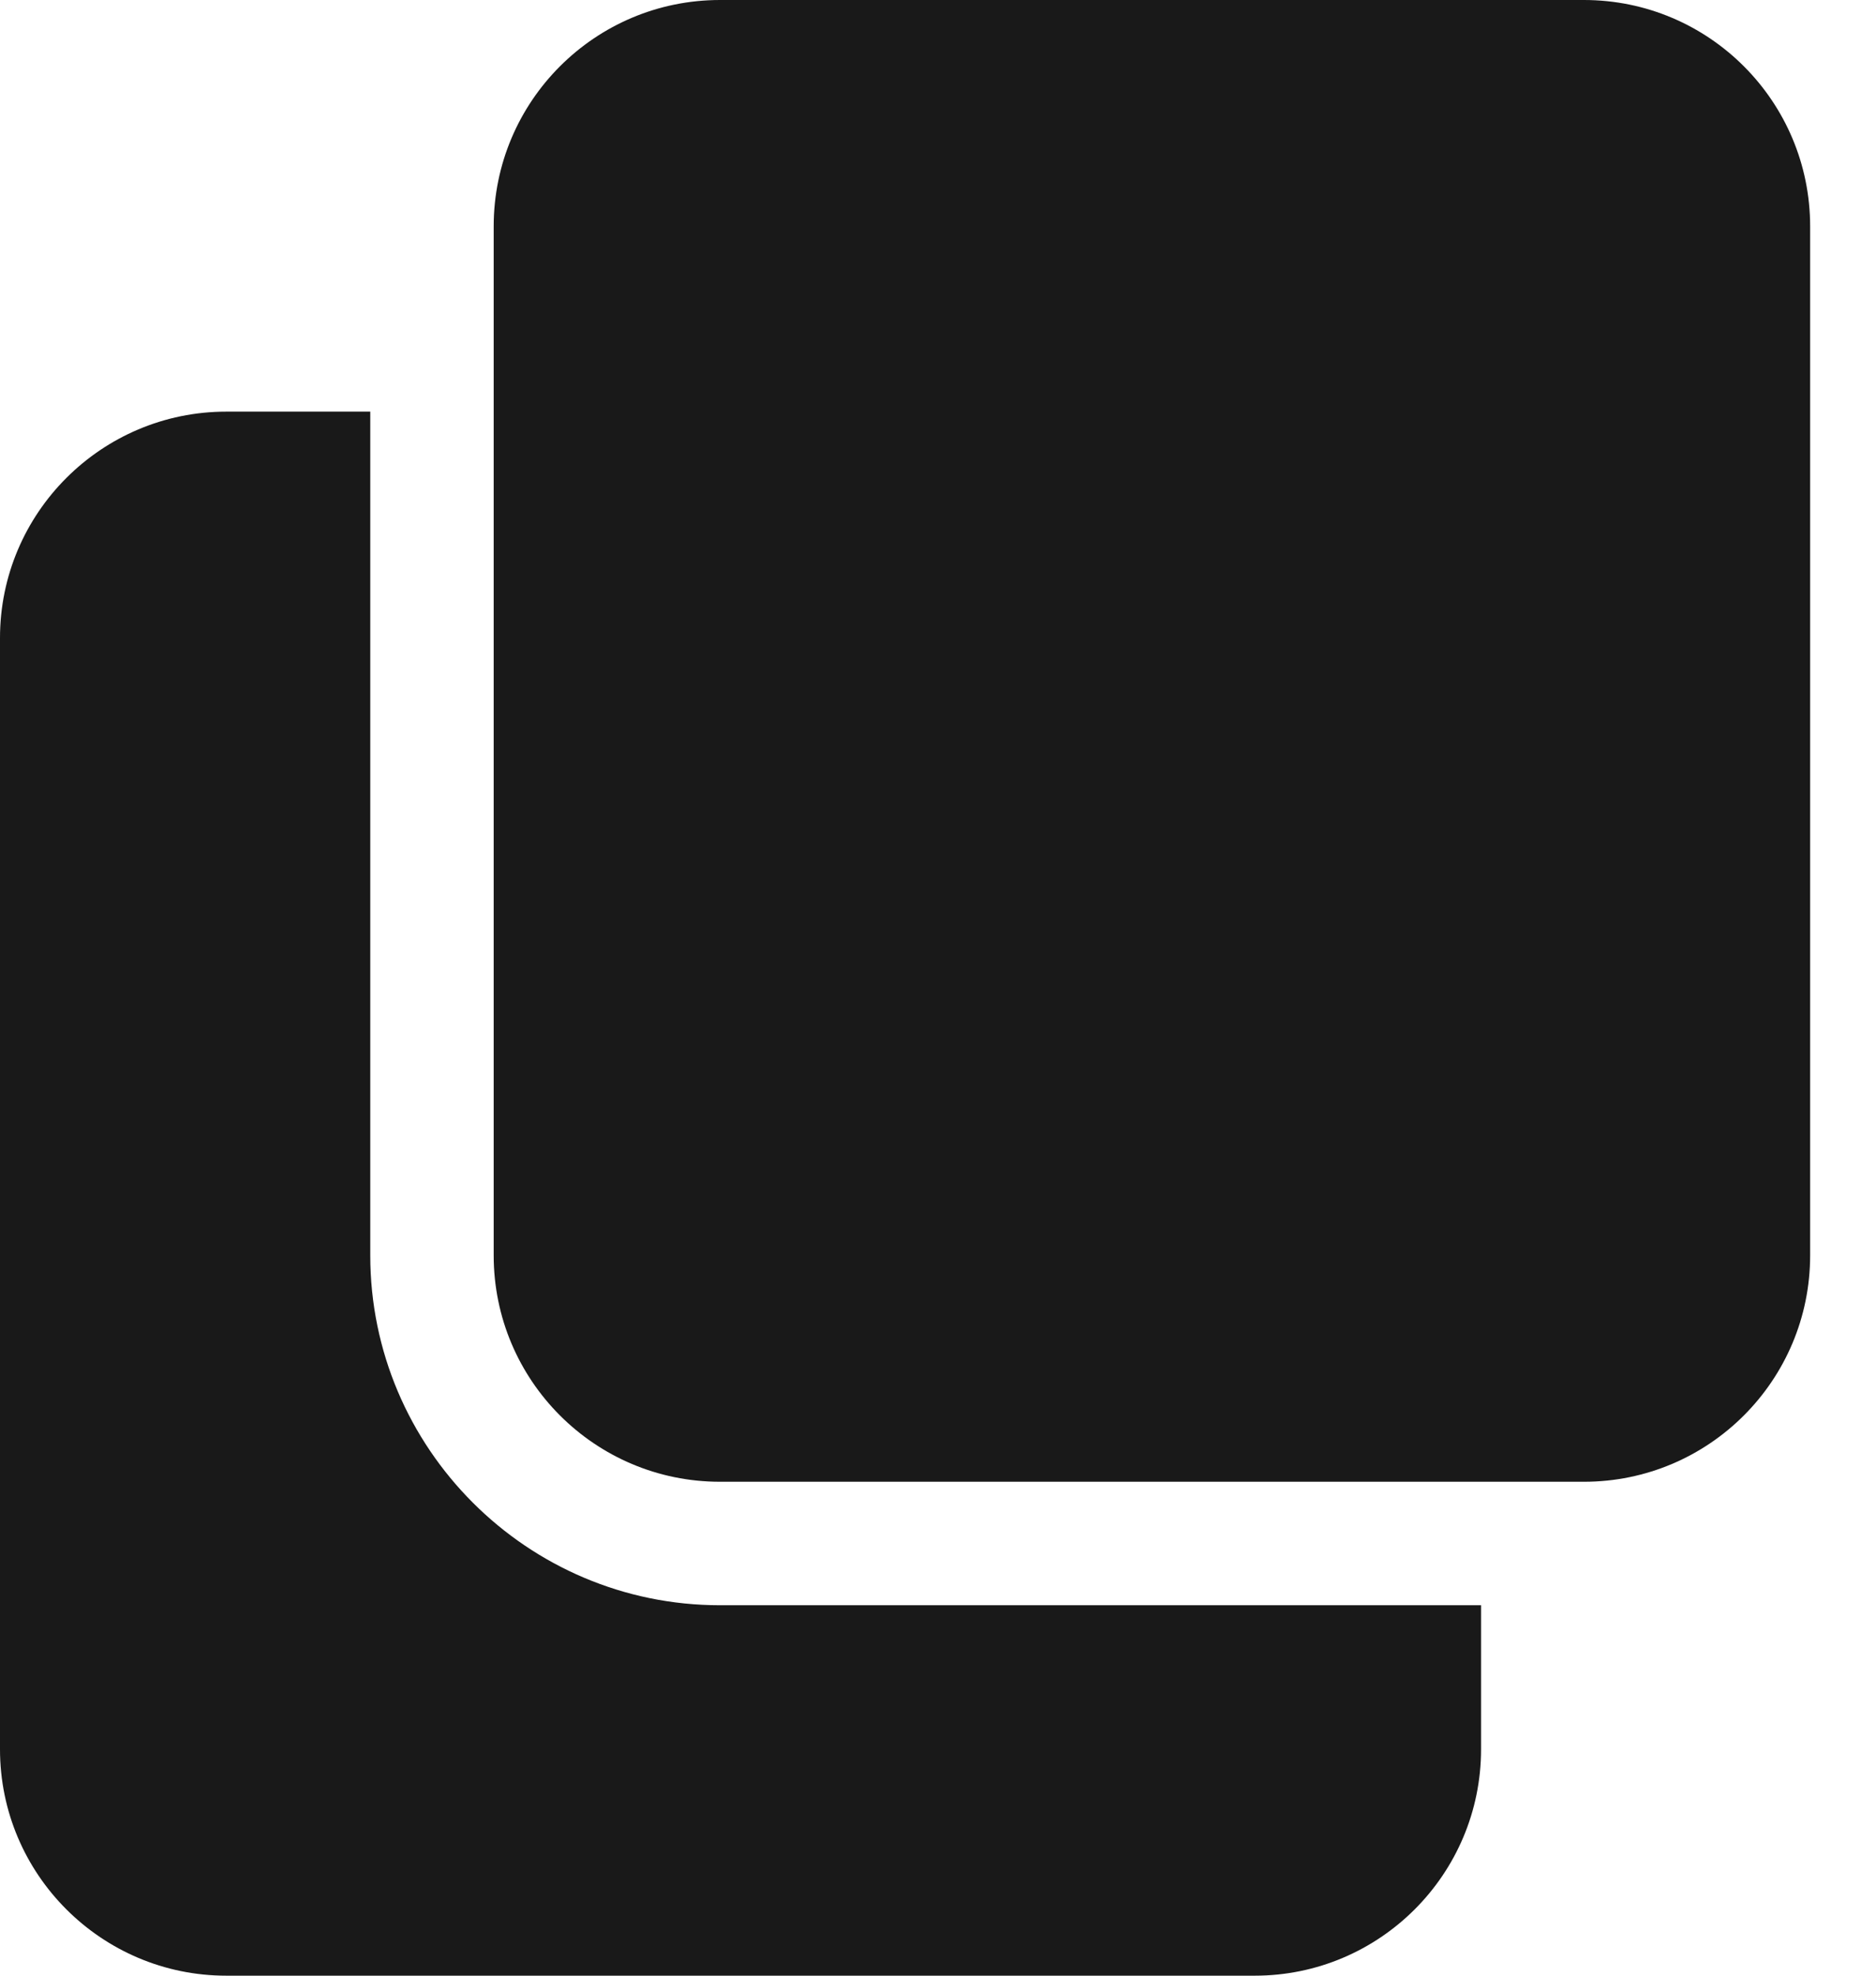 <svg width="19" height="20" viewBox="0 0 19 20" fill="none" xmlns="http://www.w3.org/2000/svg">
<g id="Group">
<path id="Vector" d="M7.292 16.25C5.339 16.25 3.75 14.661 3.75 12.708V4.167H2.292C1.028 4.167 0 5.194 0 6.458V17.708C0 18.973 1.028 20 2.292 20H12.708C13.973 20 15 18.973 15 17.708V16.25H7.292Z" fill="black" fill-opacity="0.9"/>
<path id="Vector_2" d="M18.333 2.292C18.333 1.026 17.307 0 16.042 0H7.292C6.026 0 5 1.026 5 2.292V12.708C5 13.974 6.026 15 7.292 15H16.042C17.307 15 18.333 13.974 18.333 12.708V2.292Z" fill="black" fill-opacity="0.9"/>
</g>
</svg>
